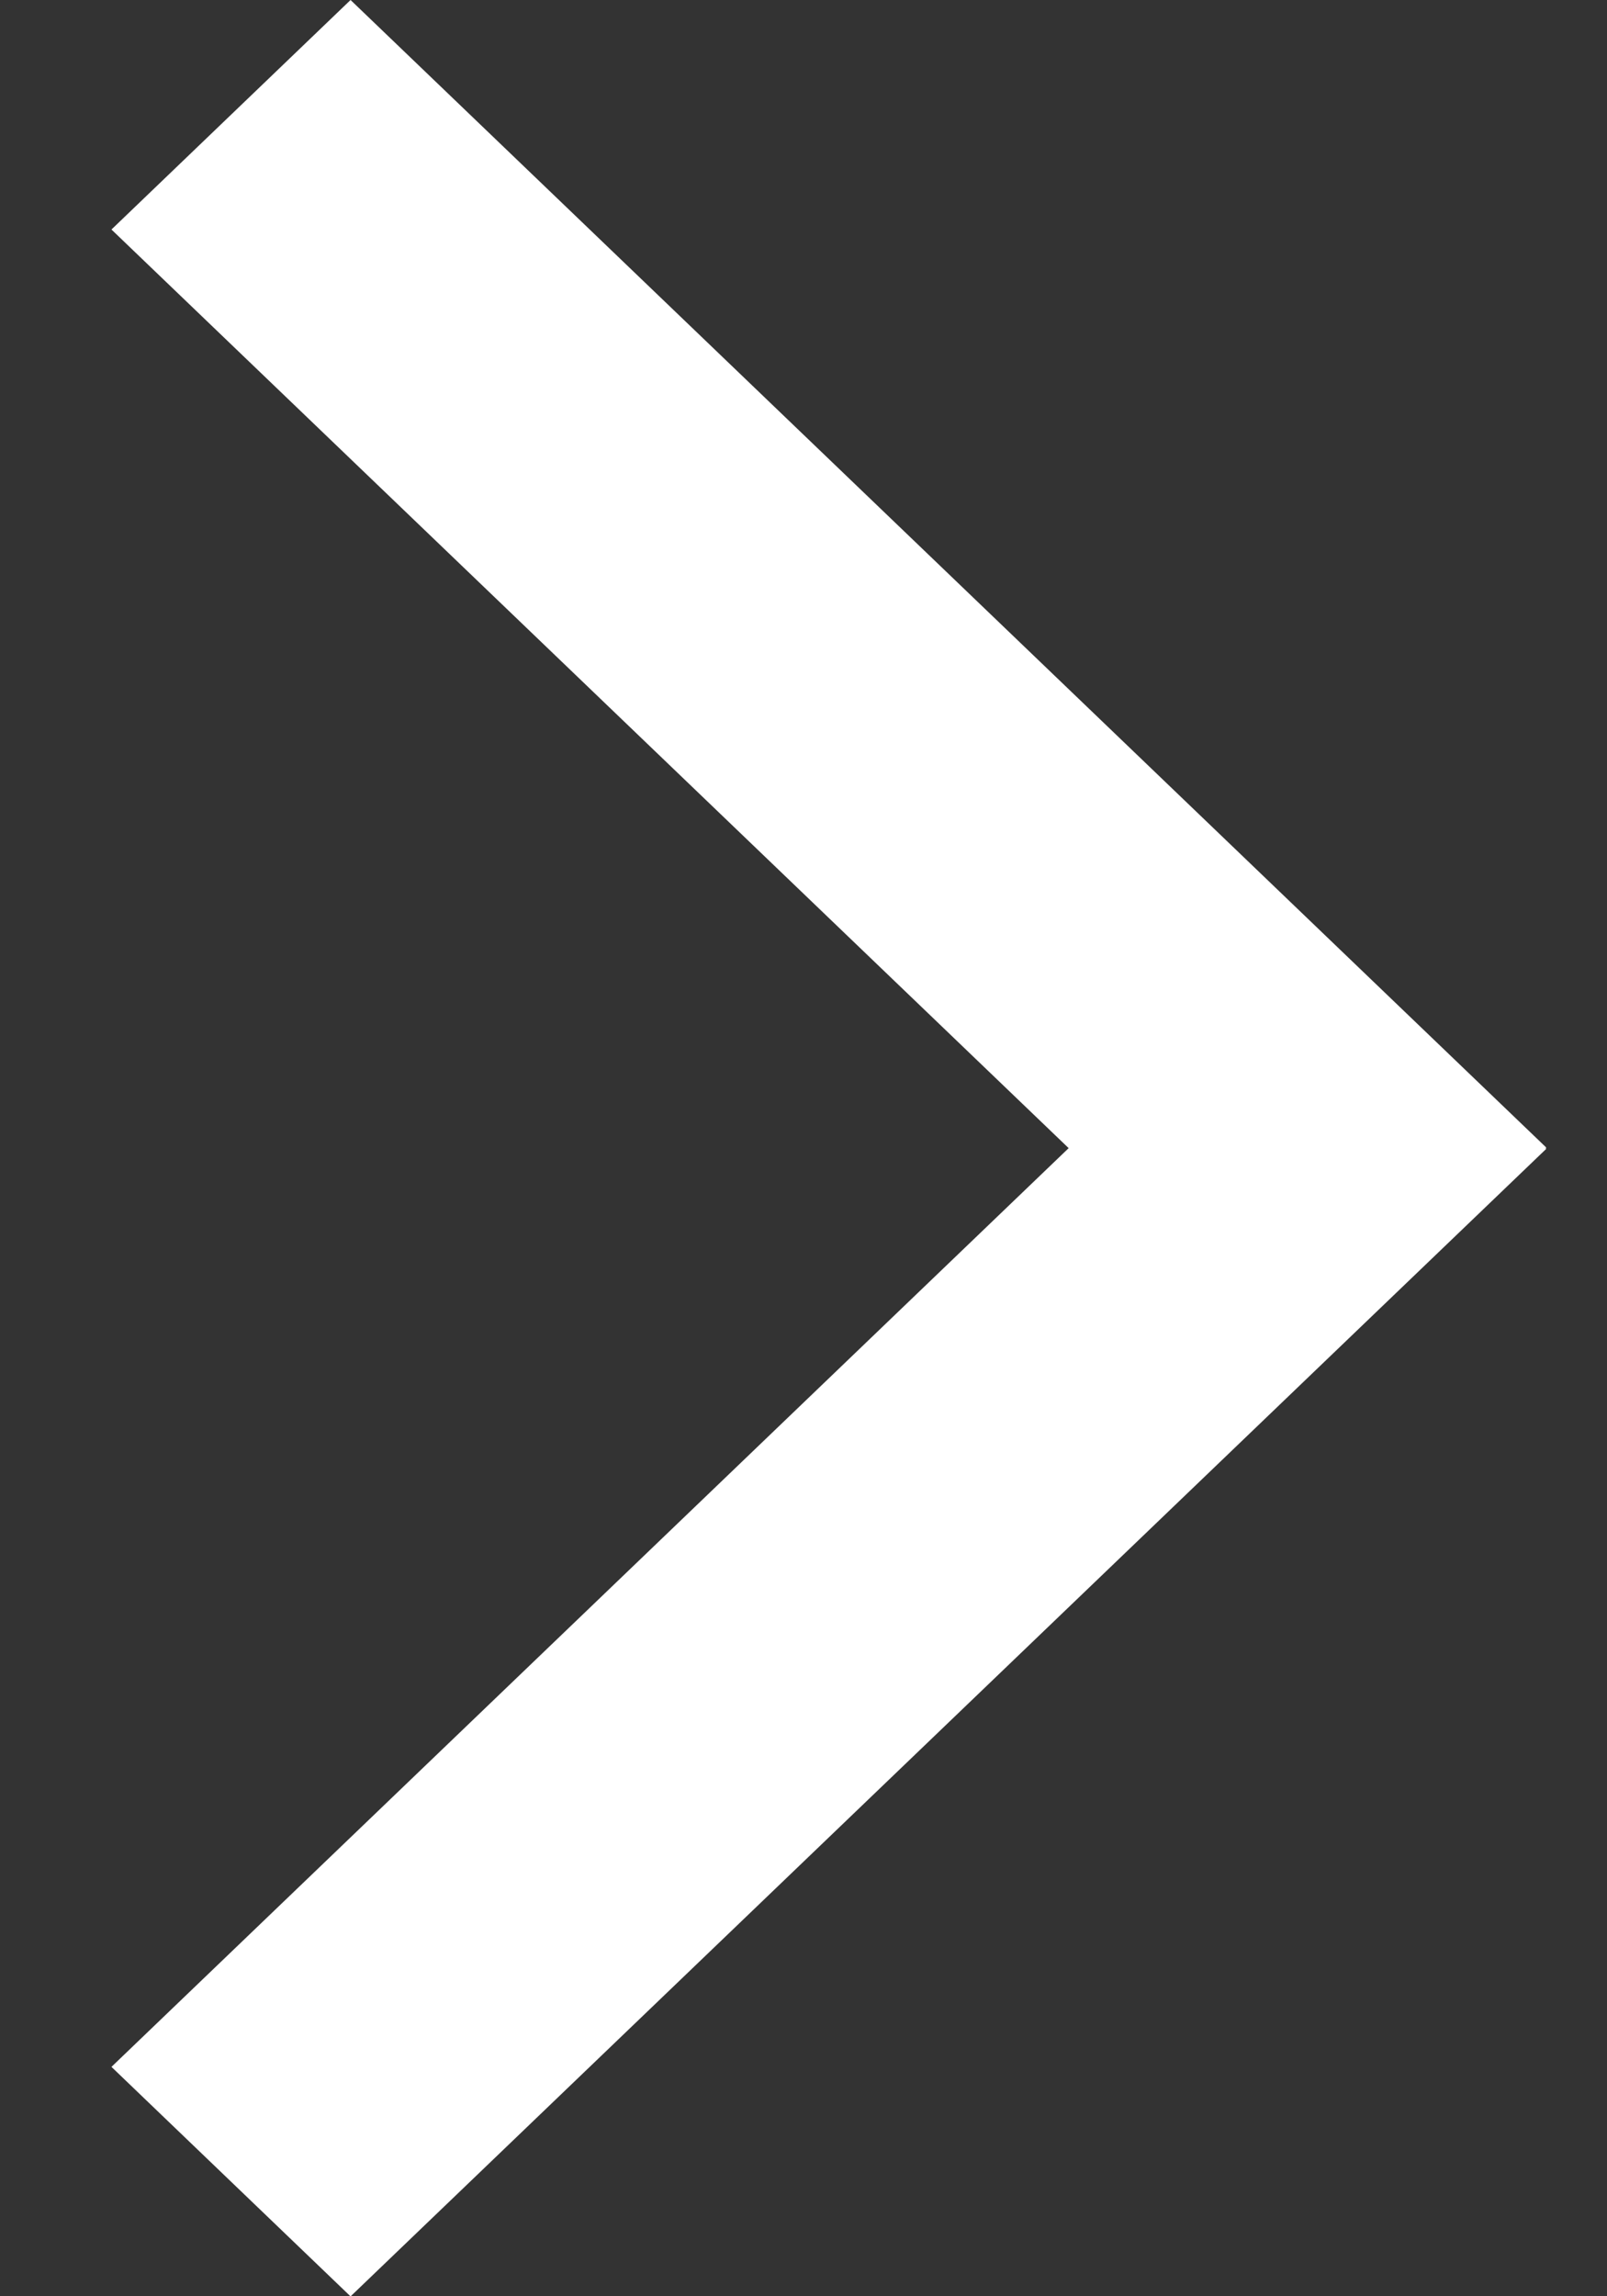 <svg width="14" height="20" viewBox="0 0 14 20" fill="none" xmlns="http://www.w3.org/2000/svg">
<rect x="0" y="0" width="14" height="20" fill="#333333" stroke="none"/>
<path fill-rule="evenodd" clip-rule="evenodd" d="M13.471 9.995L3.054 0L0.971 1.999L9.31 10L0.971 18.002L3.054 20.001L13.471 10.006L13.465 10.001L13.471 9.995Z" fill="#ffffff"/>
</svg>
